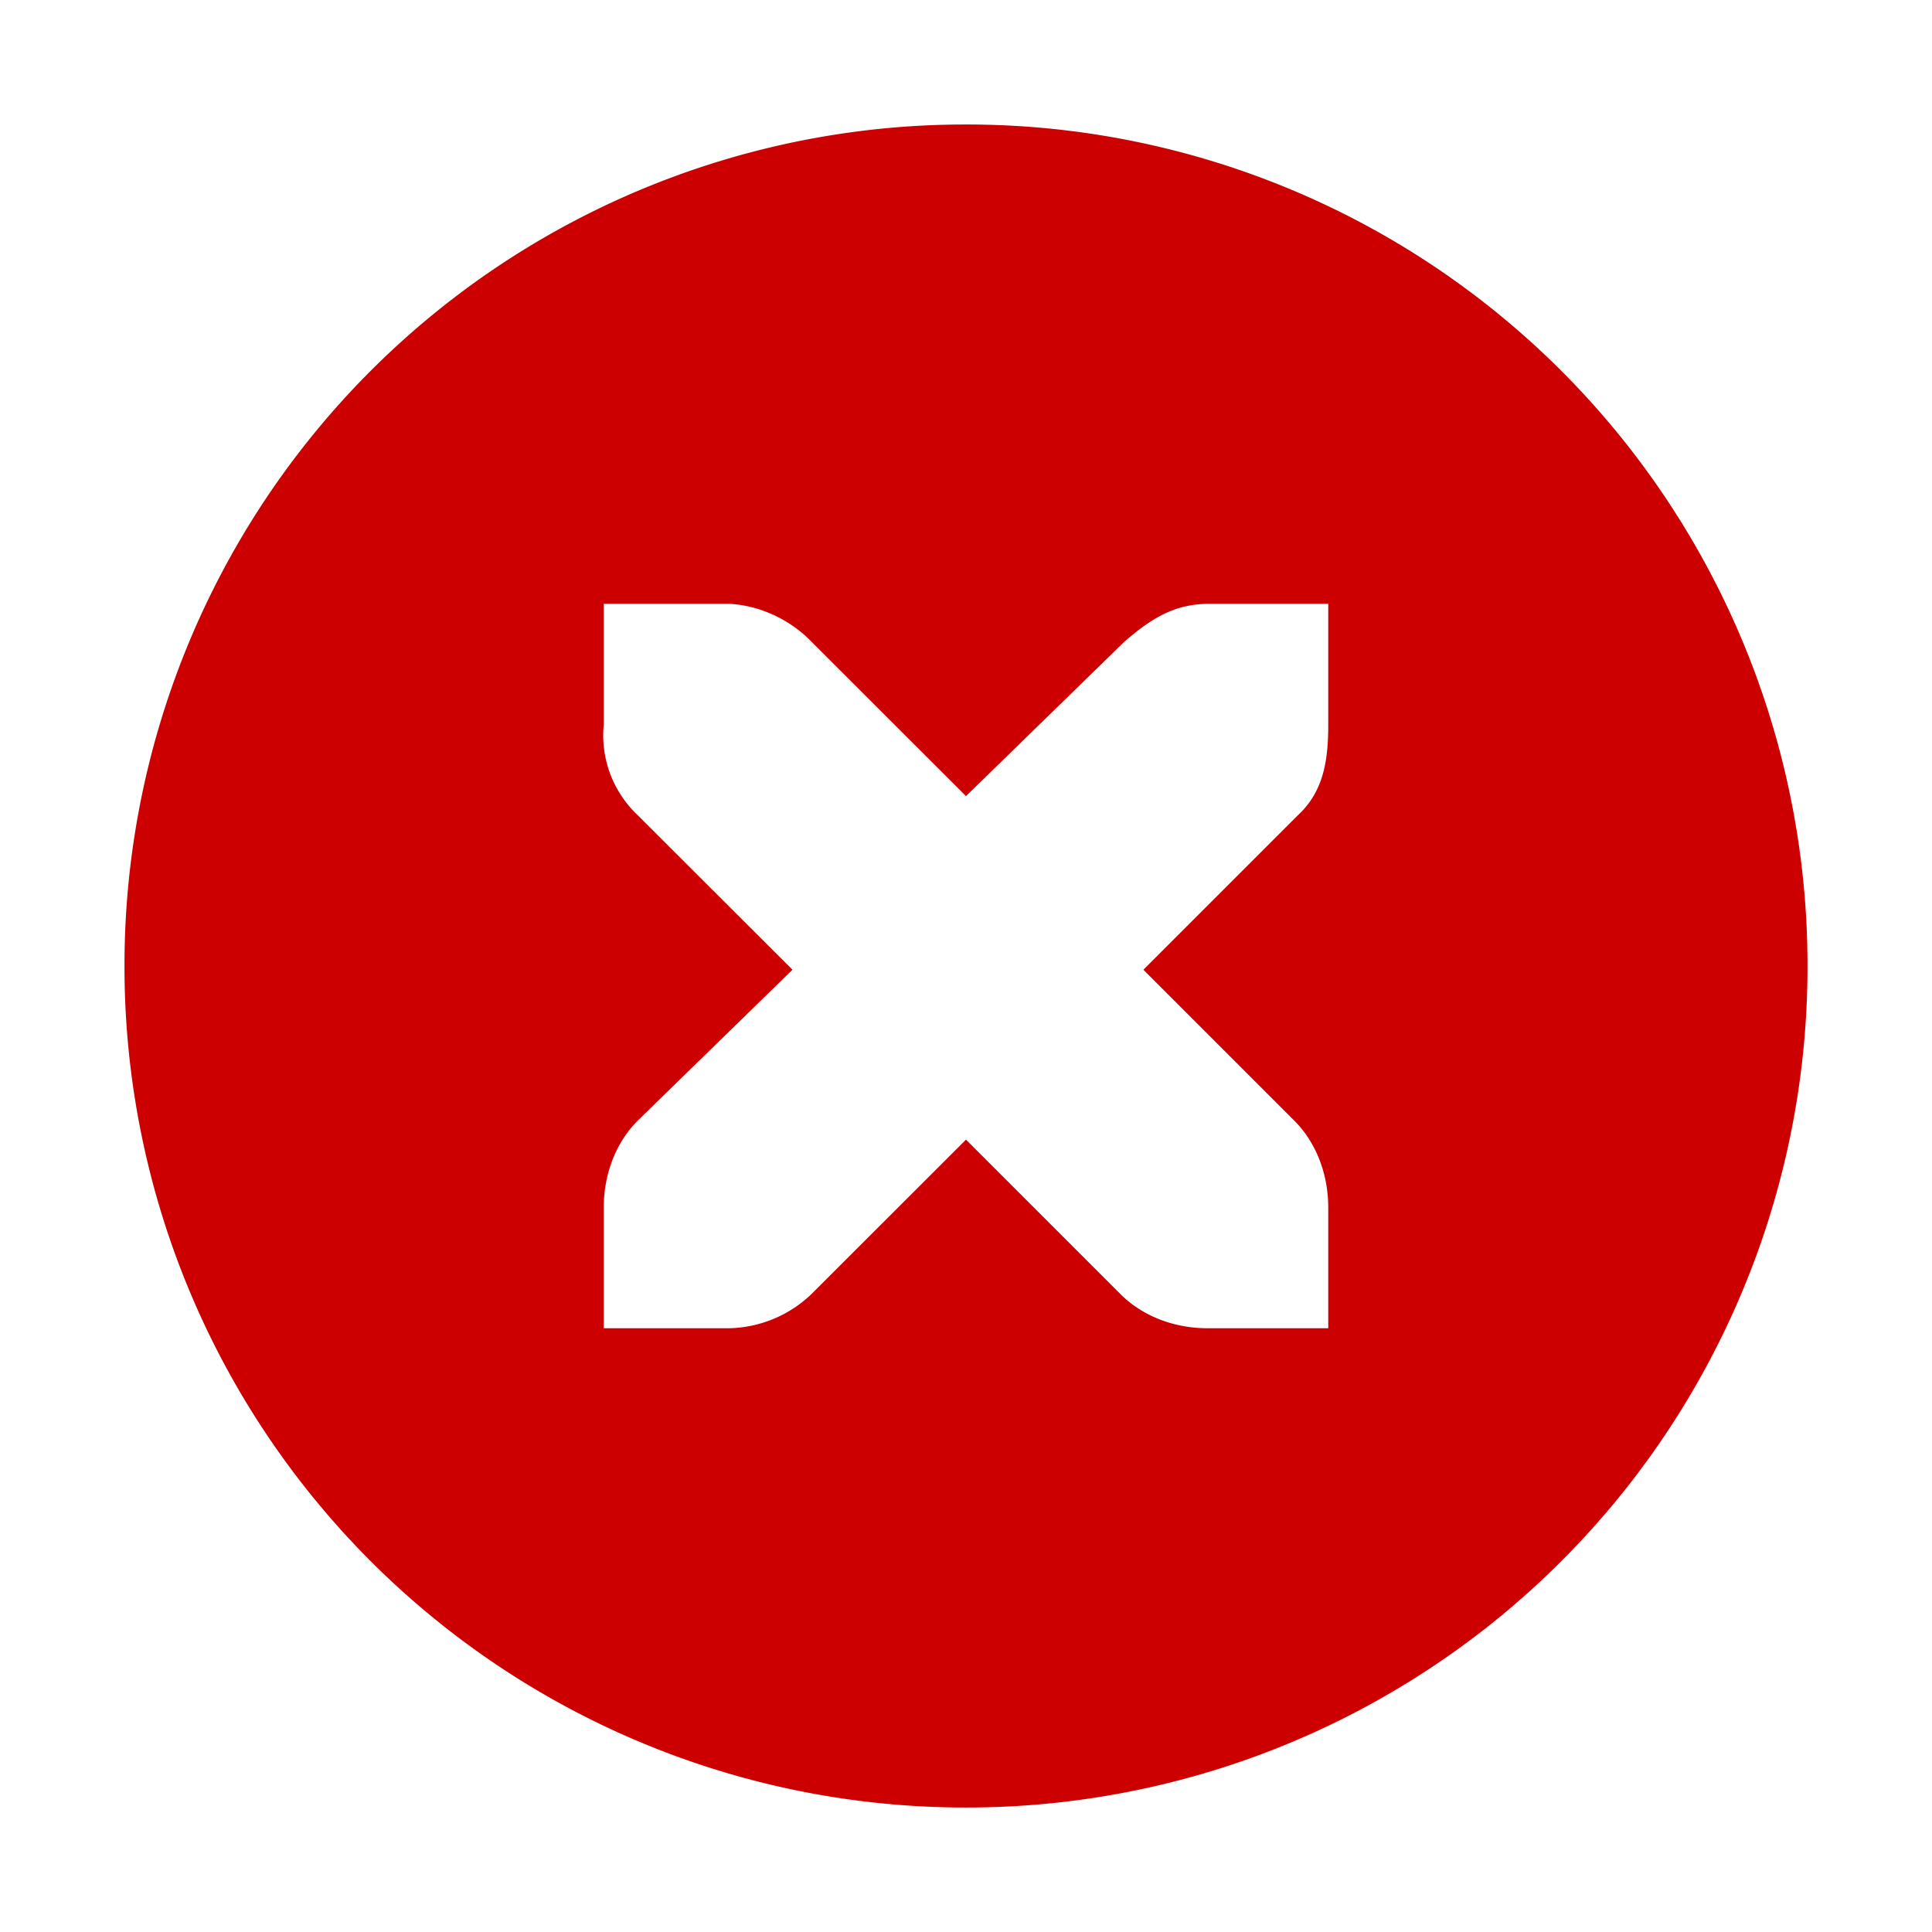 <svg xmlns="http://www.w3.org/2000/svg" viewBox="0 0 16 16">
    <path style="line-height:normal;-inkscape-font-specification:'Andale Mono';text-indent:0;text-align:start;text-decoration-line:none;text-transform:none;marker:none" d="M8 1.031A6.963 6.963 0 0 0 1.031 8 6.963 6.963 0 0 0 8 14.969 6.963 6.963 0 0 0 14.969 8 6.963 6.963 0 0 0 8 1.031zM5 5h1.031c.255.011.51.129.688.313L8 6.593l1.313-1.28c.265-.231.446-.306.687-.313h1v1c0 .286-.034.55-.25.75L9.469 8.031l1.25 1.25c.188.188.281.454.281.719v1h-1c-.265 0-.53-.093-.719-.281L8 9.438l-1.281 1.28A1.015 1.015 0 0 1 6 11H5v-1c0-.265.093-.53.281-.719l1.282-1.25L5.28 6.75A.909.909 0 0 1 5 6z" color="#f1f2f2" font-weight="400" font-family="Andale Mono" overflow="visible" fill="#c00"/>
</svg>
